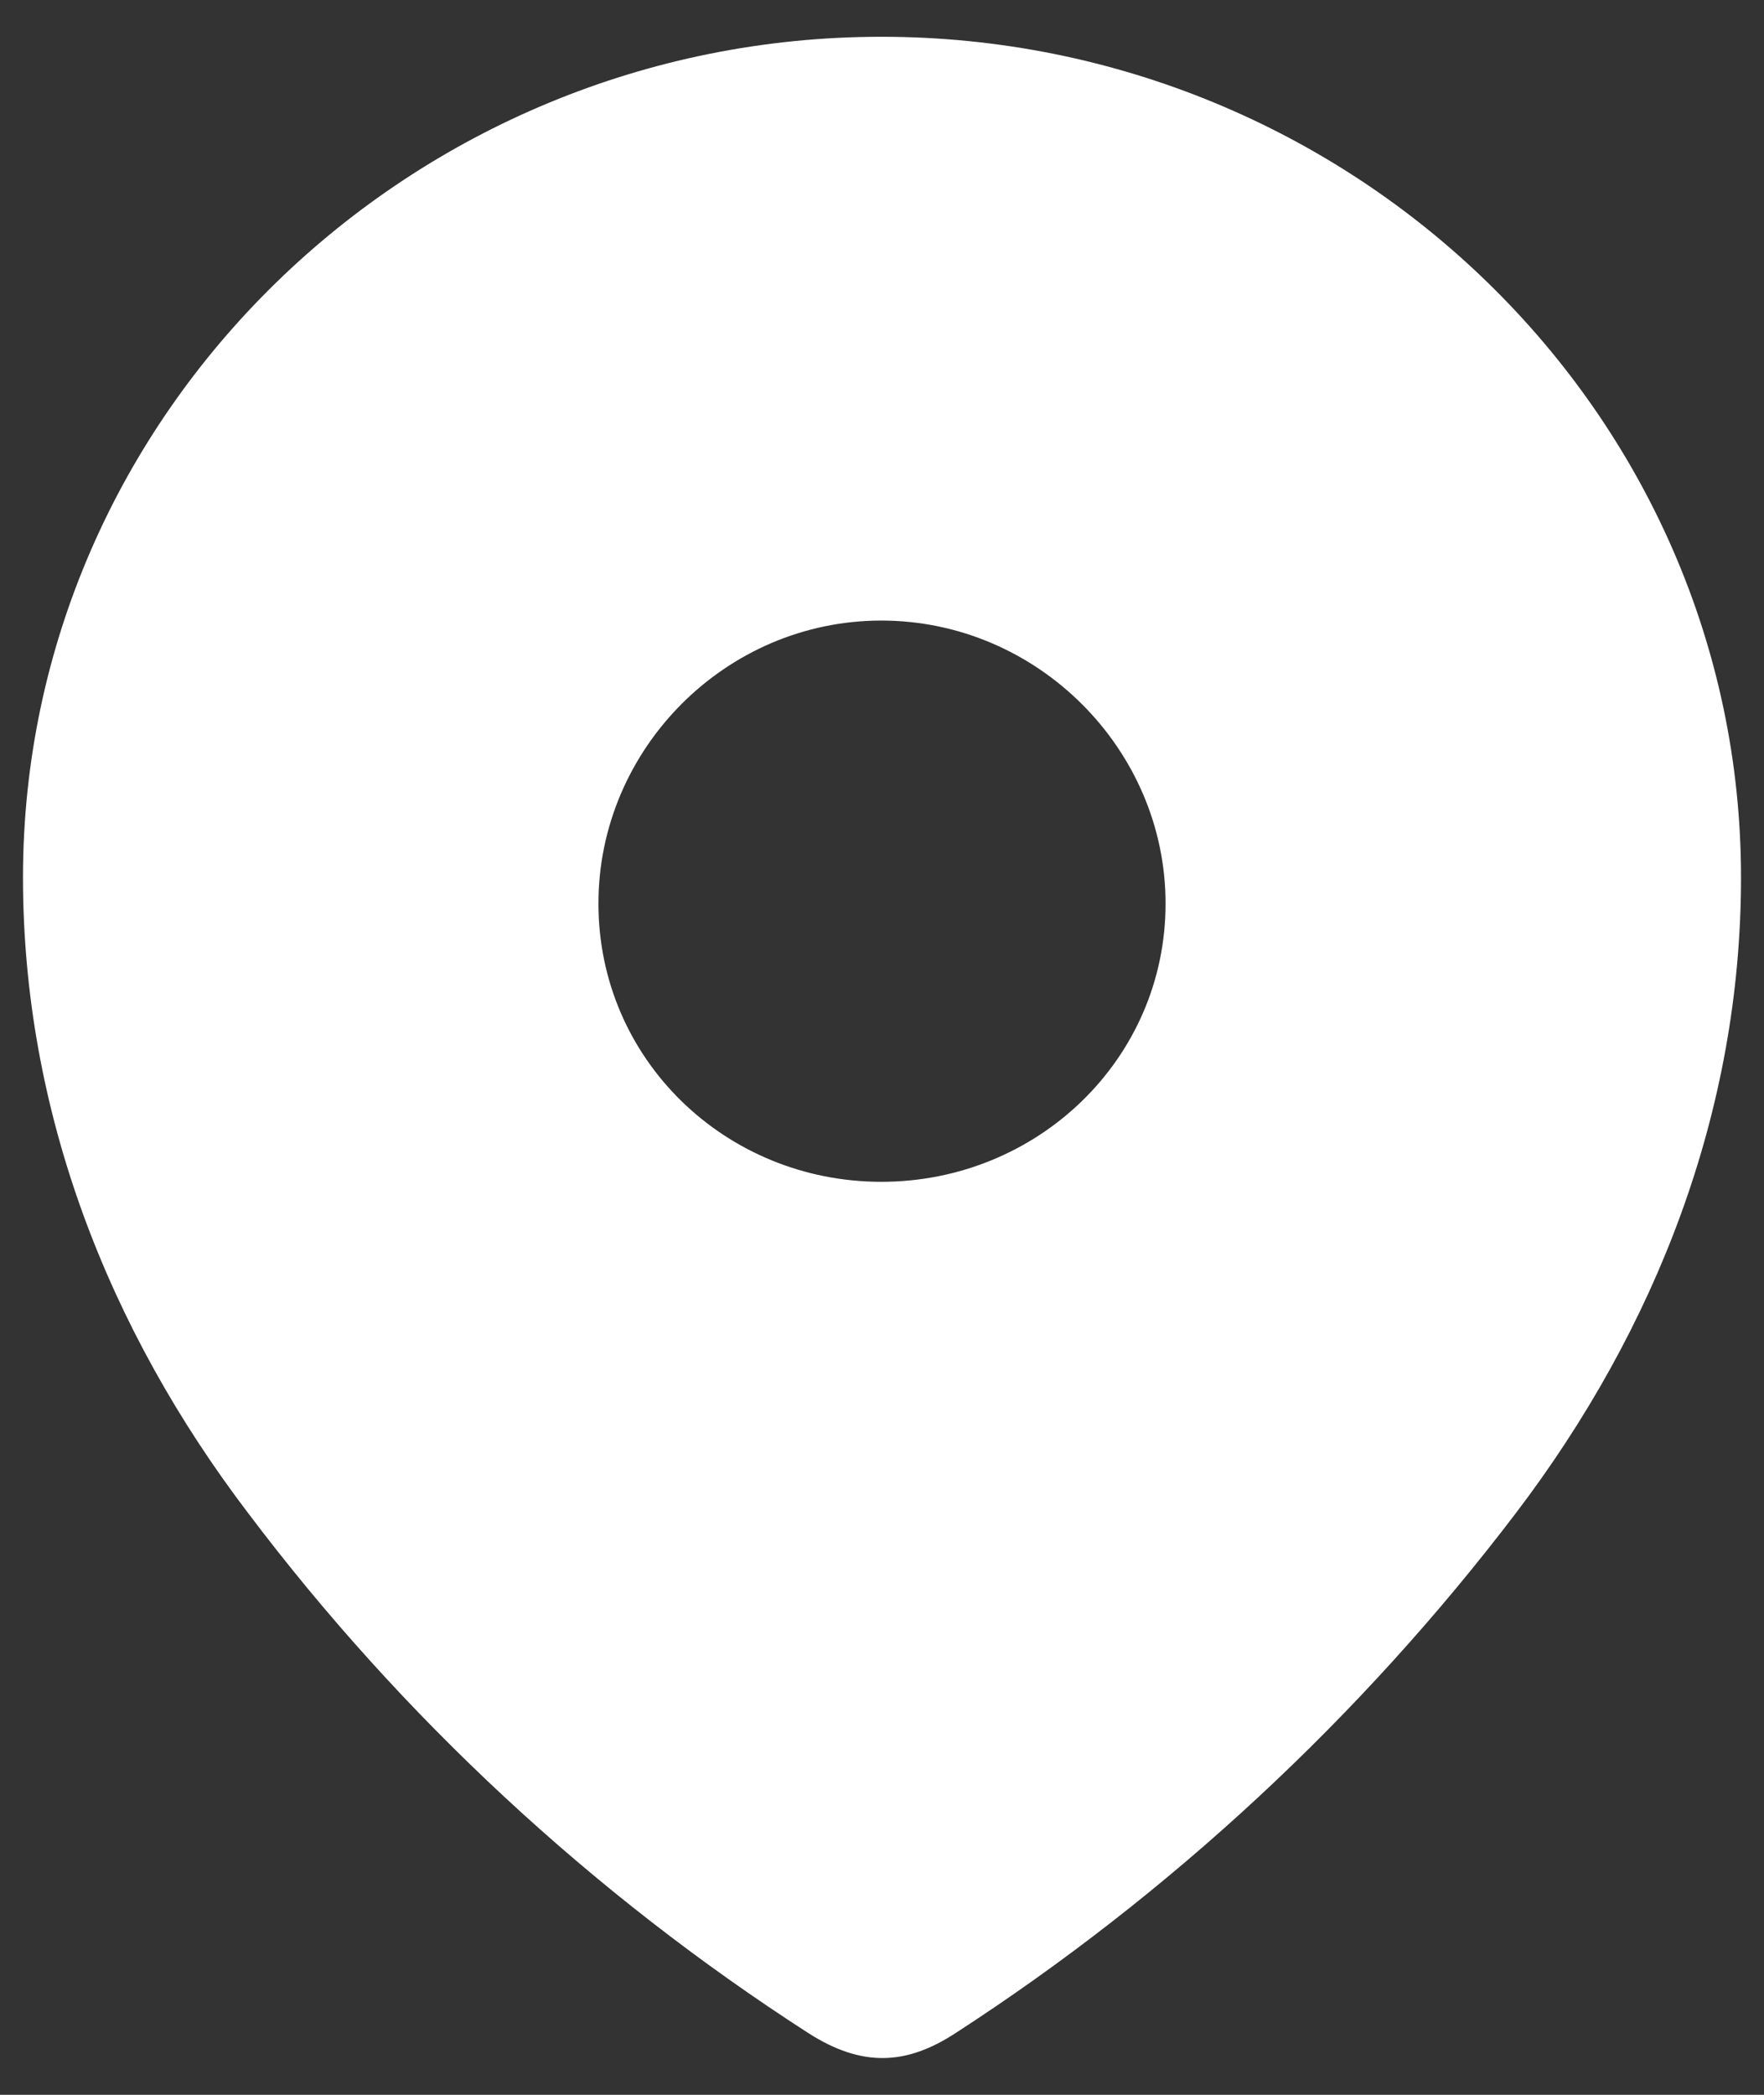 <svg width="32" height="38" viewBox="0 0 32 38" fill="none" xmlns="http://www.w3.org/2000/svg">
<rect x="0" y="0" width="32" height="38" fill="#333333" stroke="none"/>
<path fill-rule="evenodd" clip-rule="evenodd" d="M0.417 15.916C0.417 7.483 7.464 0.667 15.988 0.667C24.536 0.667 31.583 7.483 31.583 15.916C31.583 20.165 30.038 24.11 27.494 27.454C24.688 31.143 21.229 34.357 17.336 36.879C16.445 37.462 15.64 37.506 14.662 36.879C10.747 34.357 7.288 31.143 4.506 27.454C1.96 24.11 0.417 20.165 0.417 15.916ZM10.856 16.39C10.856 19.216 13.161 21.438 15.988 21.438C18.816 21.438 21.144 19.216 21.144 16.39C21.144 13.588 18.816 11.257 15.988 11.257C13.161 11.257 10.856 13.588 10.856 16.39Z" fill="white"/>
</svg>

